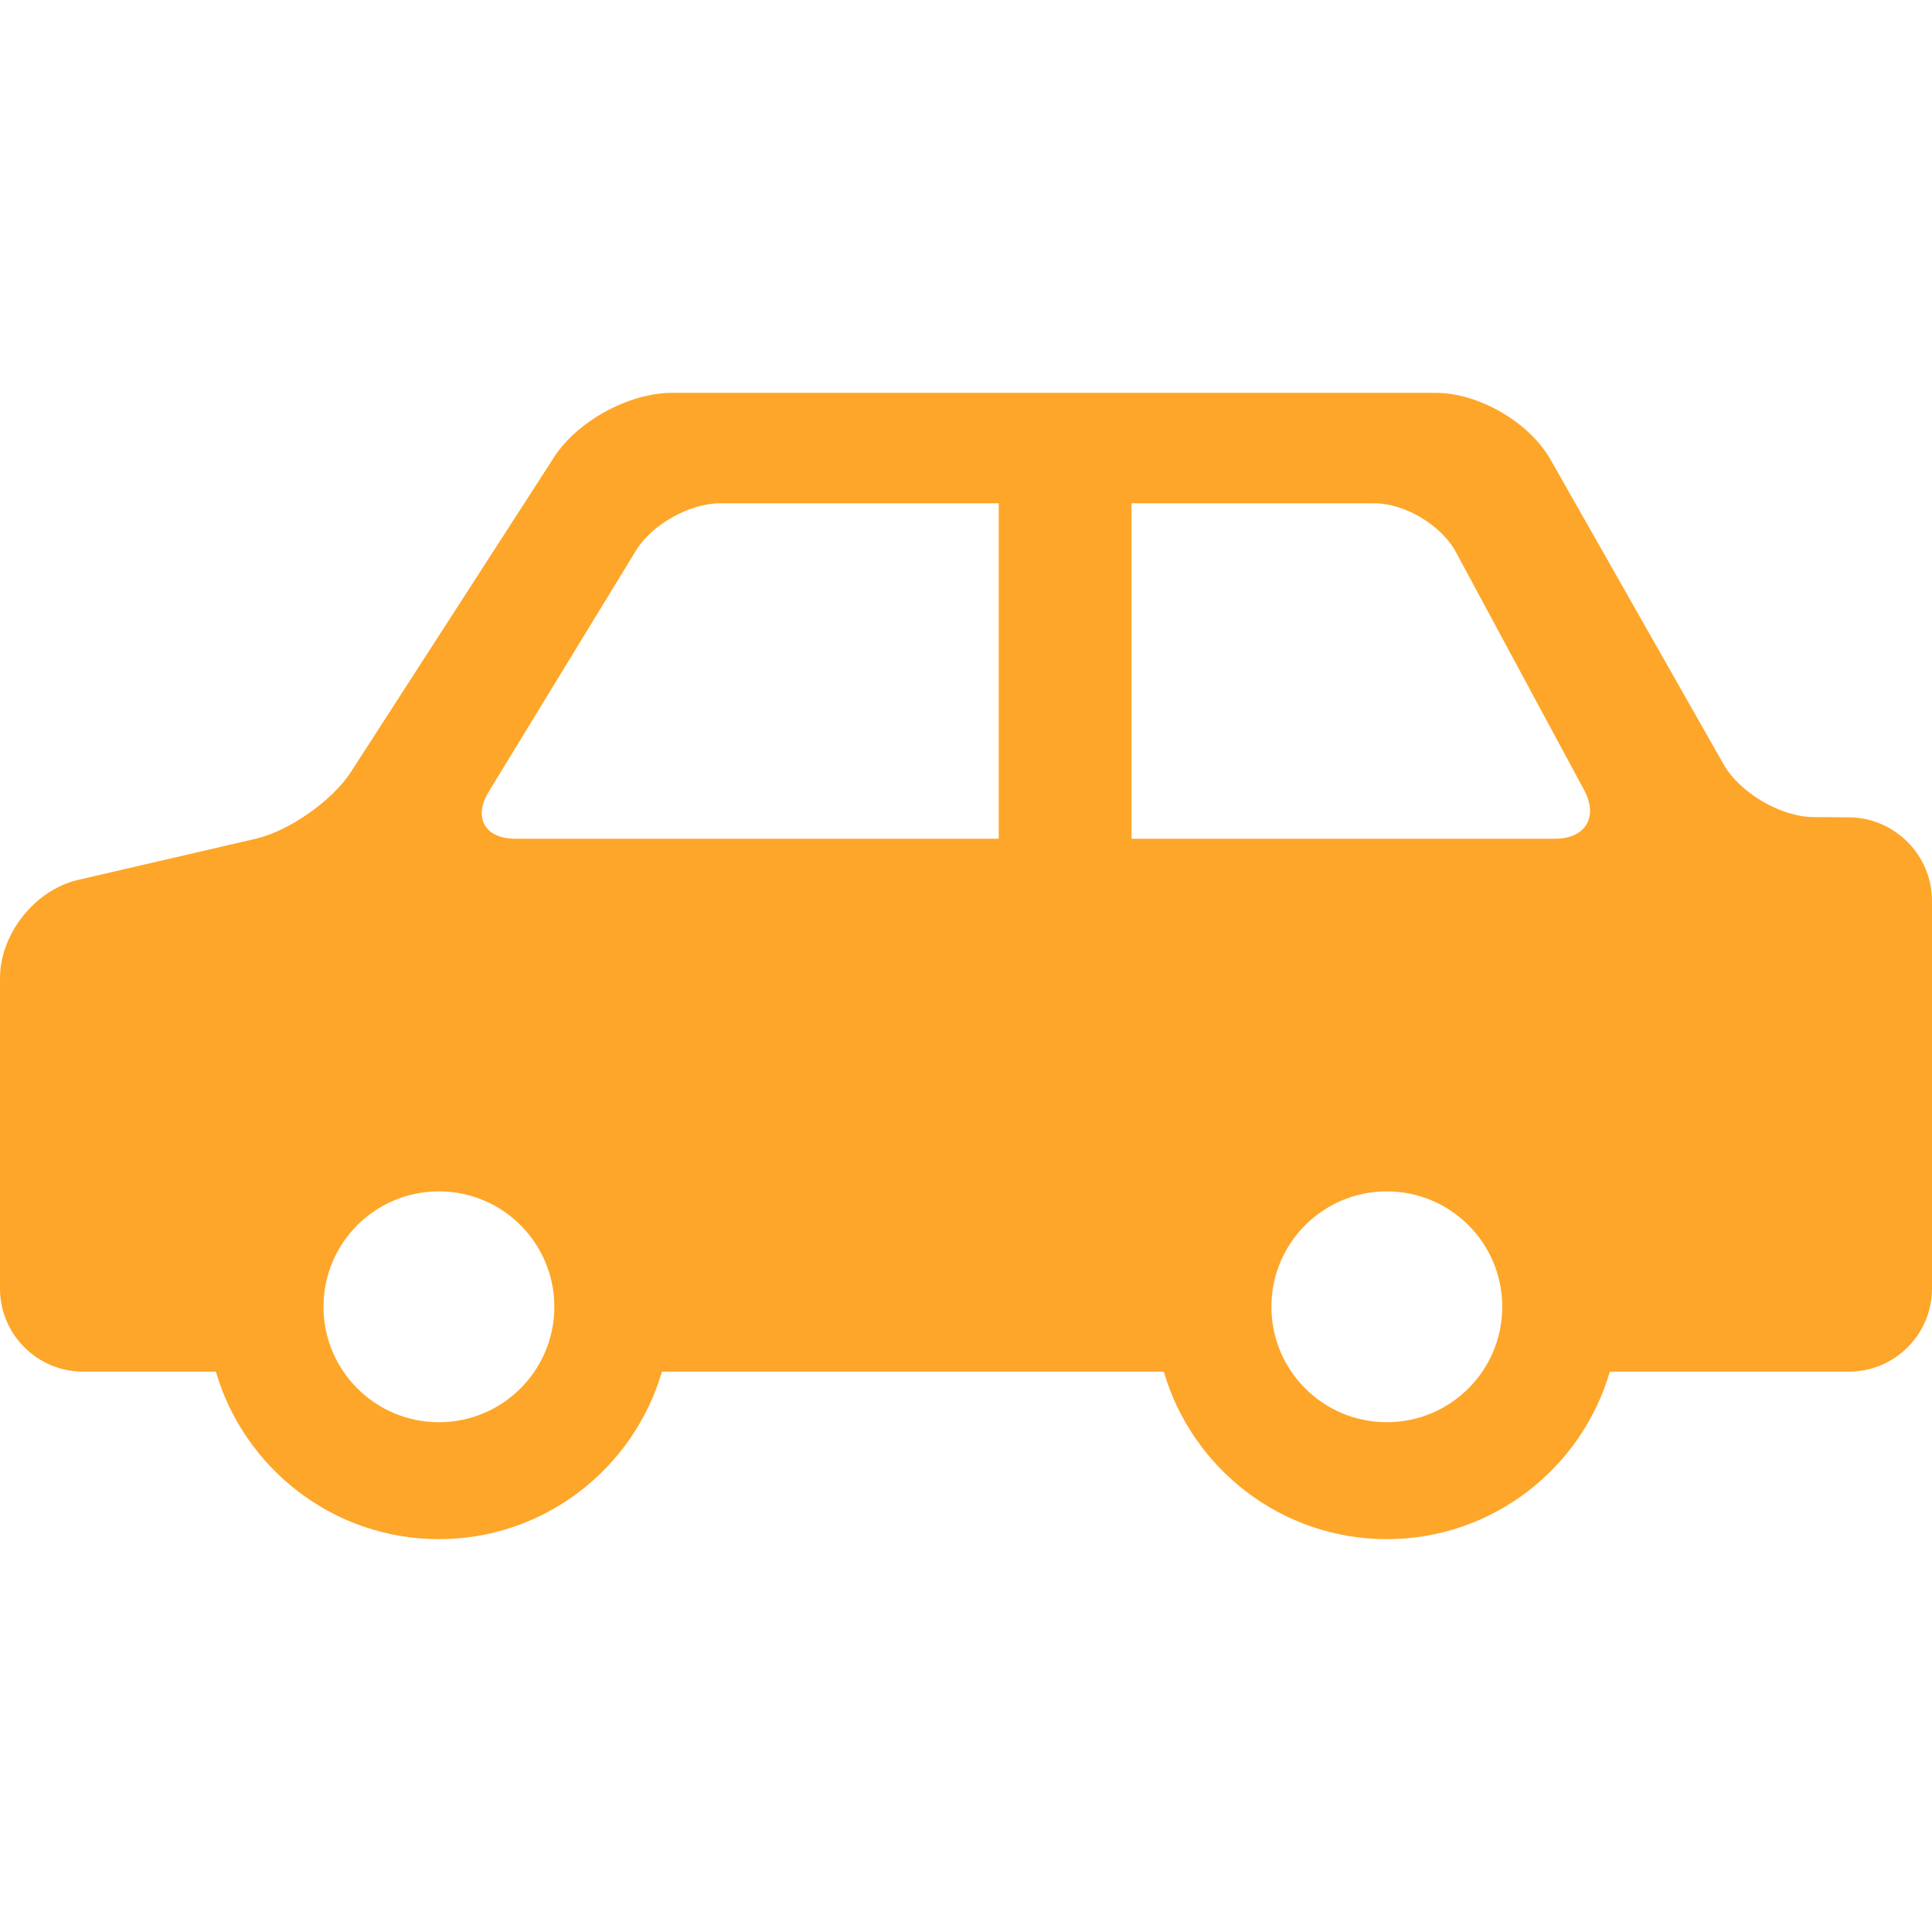 <?xml version="1.0" encoding="iso-8859-1"?>
<!-- Generator: Adobe Illustrator 17.1.0, SVG Export Plug-In . SVG Version: 6.00 Build 0)  -->
<!DOCTYPE svg PUBLIC "-//W3C//DTD SVG 1.1//EN" "http://www.w3.org/Graphics/SVG/1.1/DTD/svg11.dtd">
<svg version="1.1" id="Capa_1" xmlns="http://www.w3.org/2000/svg" xmlns:xlink="http://www.w3.org/1999/xlink" x="0px" y="0px"
	 viewBox="0 0 272.823 272.823" style="enable-background:new 0 0 272.823 272.823;" xml:space="preserve">
<path style="fill:#fea629" d="M261.103,115.417l-5.046-0.036c-4.59-0.033-10.384-3.434-12.651-7.426l-24.437-43.03c-3.01-5.3-10.142-9.451-16.236-9.451
	H94.896c-6.052,0-13.362,3.983-16.643,9.068l-28.701,44.476c-2.593,4.02-8.722,8.328-13.382,9.408l-25.152,5.829
	C4.942,125.663,0,131.881,0,138.117v43.845c0,6.47,5.264,11.734,11.734,11.734h18.751c3.976,13.647,16.582,23.652,31.495,23.652
	c14.913,0,27.52-10.005,31.495-23.652h70.868c3.976,13.647,16.583,23.652,31.495,23.652c14.912,0,27.519-10.005,31.495-23.652
	h33.756c6.47,0,11.734-5.264,11.734-11.734v-54.74C272.823,120.76,267.565,115.464,261.103,115.417z M61.98,200.834
	c-9.001,0-16.299-7.299-16.299-16.3c0-9.002,7.297-16.299,16.299-16.299c9.002,0,16.299,7.297,16.299,16.299
	C78.279,193.535,70.982,200.834,61.98,200.834z M141.032,118.439H72.756c-4.288,0-5.967-2.994-3.733-6.653l20.795-34.059
	c2.234-3.659,7.57-6.653,11.857-6.653h39.356V118.439z M195.838,200.834c-9.002,0-16.299-7.299-16.299-16.3
	c0-9.002,7.297-16.299,16.299-16.299c9.001,0,16.299,7.297,16.299,16.299C212.137,193.535,204.84,200.834,195.838,200.834z
	 M219.607,118.439h-59.819V71.074h34.296c4.288,0,9.459,3.088,11.493,6.862l18.128,33.641
	C225.739,115.351,223.895,118.439,219.607,118.439z"/>
<g>
</g>
<g>
</g>
<g>
</g>
<g>
</g>
<g>
</g>
<g>
</g>
<g>
</g>
<g>
</g>
<g>
</g>
<g>
</g>
<g>
</g>
<g>
</g>
<g>
</g>
<g>
</g>
<g>
</g>
</svg>
